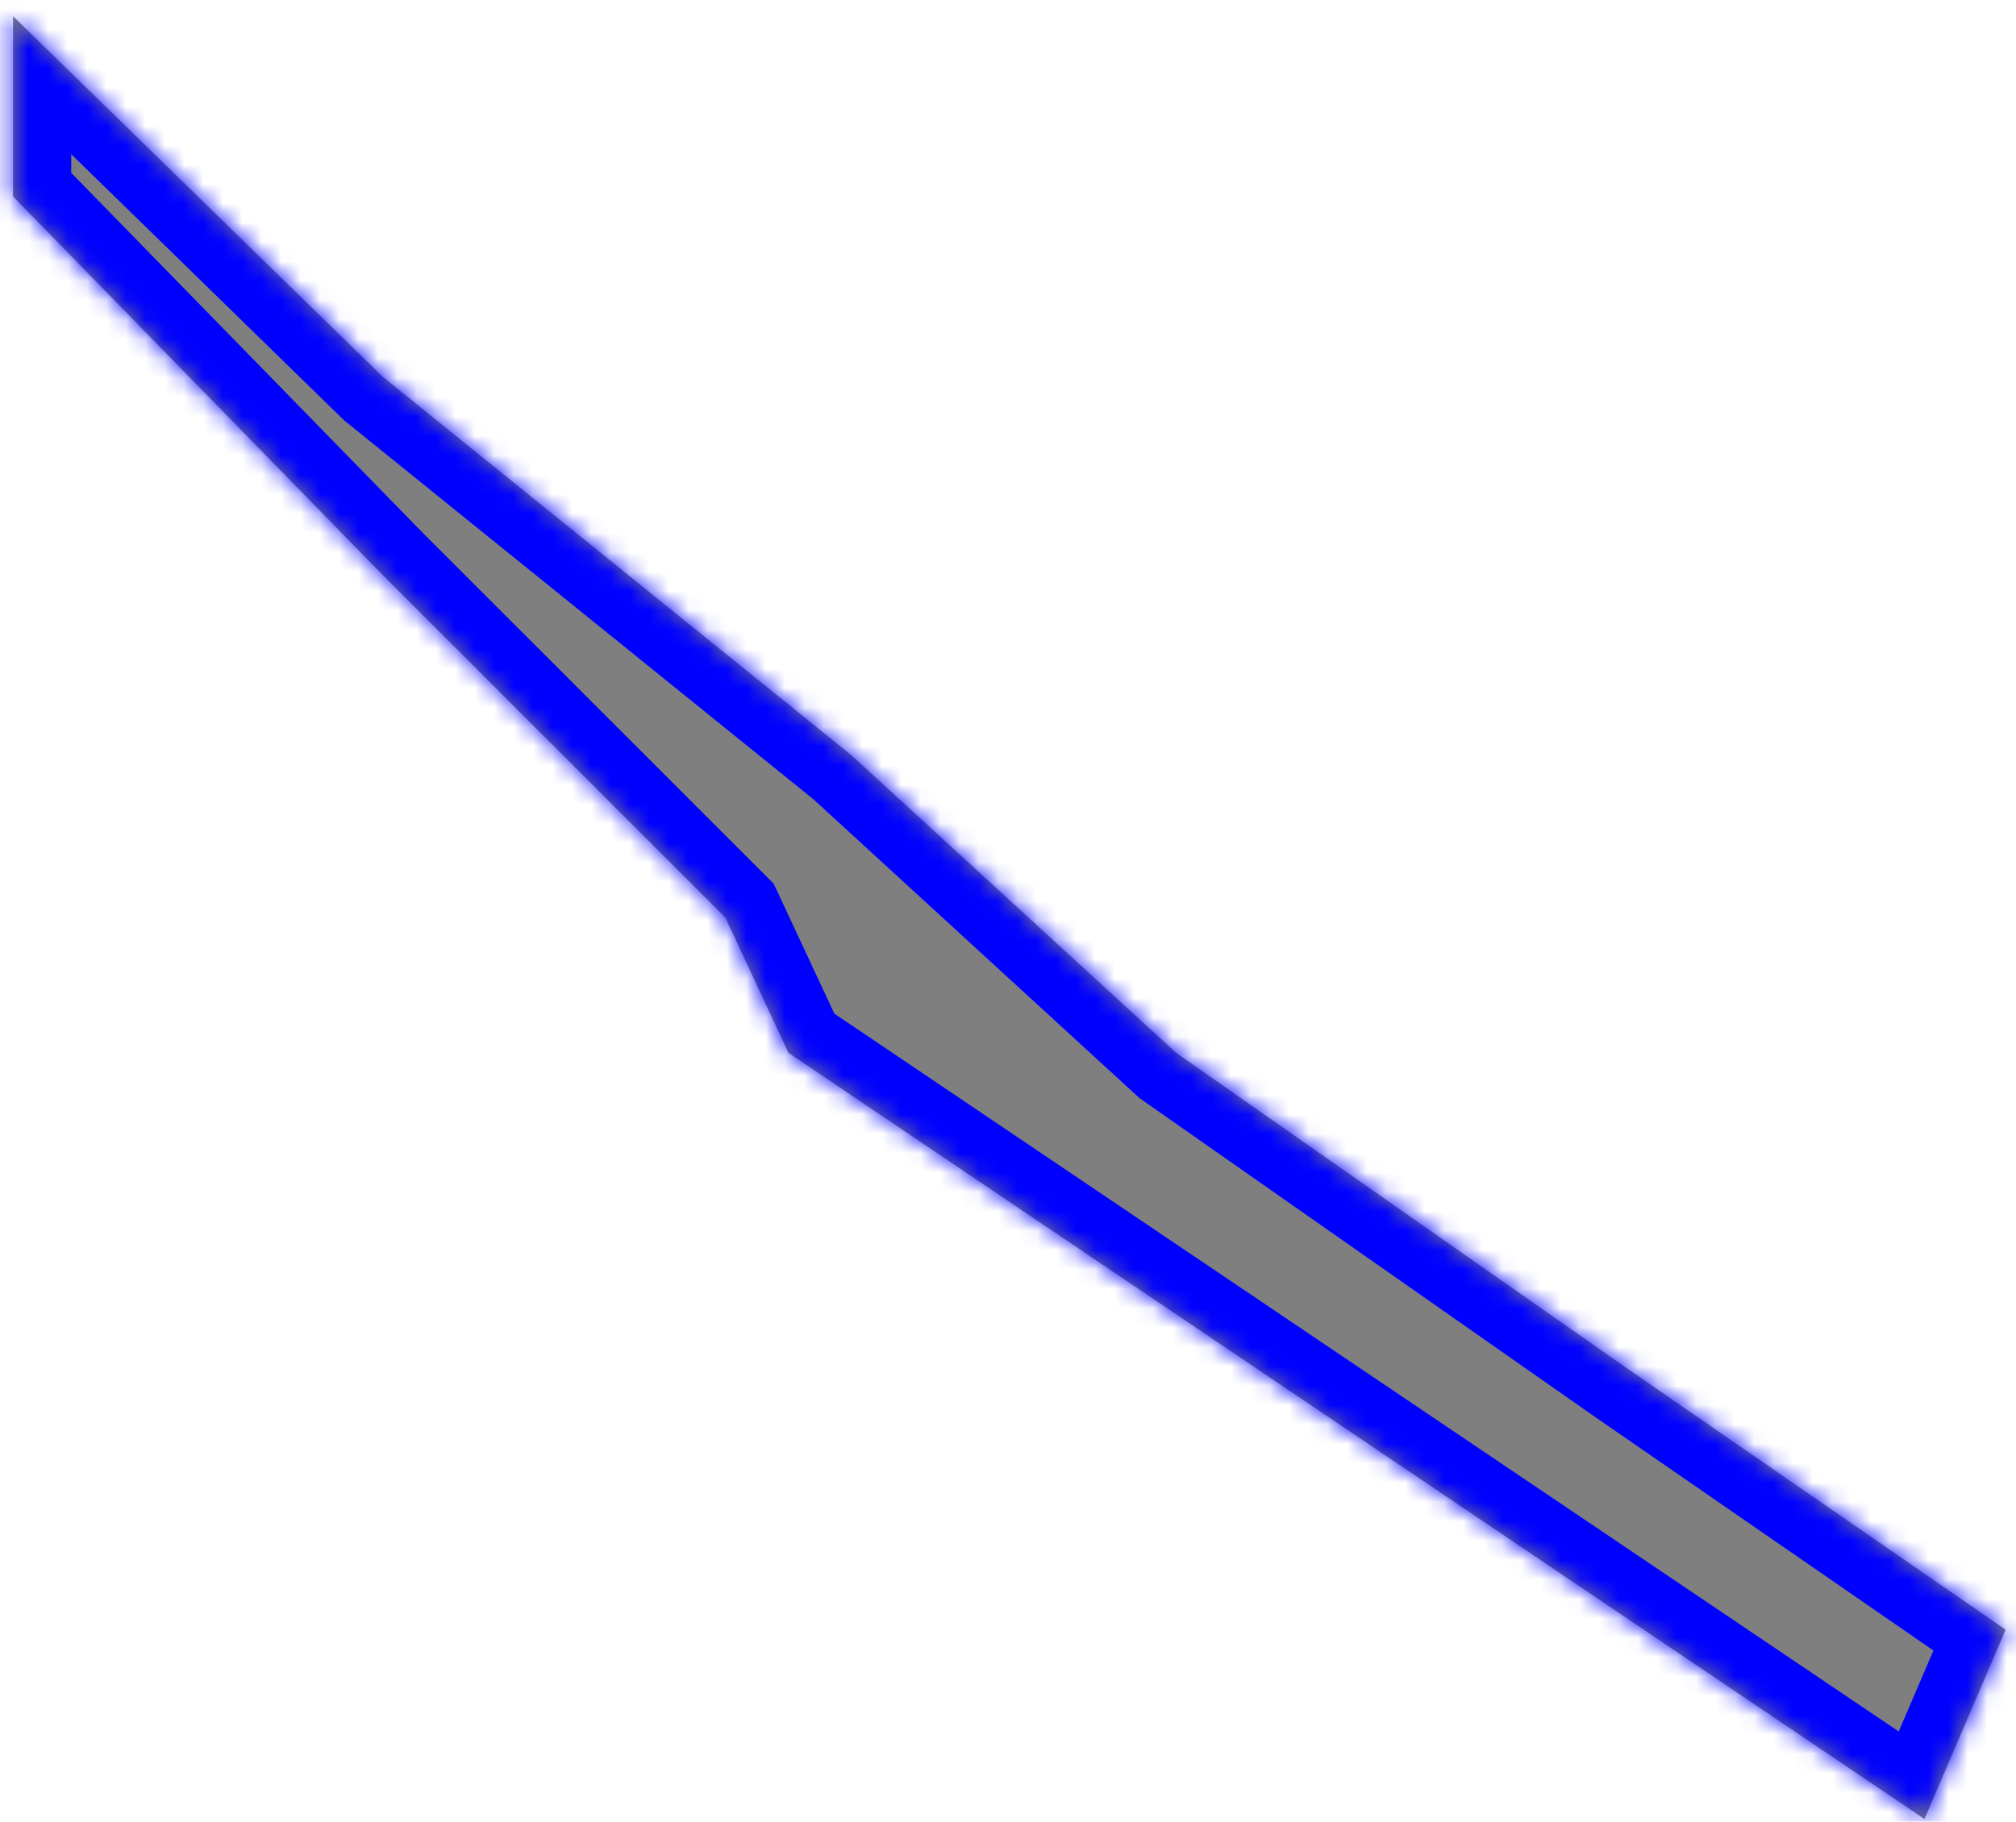 ﻿<?xml version="1.0" encoding="utf-8"?>
<svg version="1.1" xmlns:xlink="http://www.w3.org/1999/xlink" width="104px" height="94px" xmlns="http://www.w3.org/2000/svg">
  <defs>
    <mask fill="white" id="clip2022">
      <path d="M 103.465 84.093  L 99.279 93.86  L 40.674 54.326  L 37.419 47.349  L 19.744 29.674  L 0.674 10.14  L 0.674 0.837  L 19.744 19.442  L 43.93 38.977  L 60.674 54.326  L 83.93 70.605  L 103.465 84.093  Z " fill-rule="evenodd" />
    </mask>
  </defs>
  <g transform="matrix(1 0 0 1 -1344 -388 )">
    <path d="M 103.465 84.093  L 99.279 93.86  L 40.674 54.326  L 37.419 47.349  L 19.744 29.674  L 0.674 10.14  L 0.674 0.837  L 19.744 19.442  L 43.93 38.977  L 60.674 54.326  L 83.93 70.605  L 103.465 84.093  Z " fill-rule="nonzero" fill="#7f7f7f" stroke="none" transform="matrix(1 0 0 1 1344 388 )" />
    <path d="M 103.465 84.093  L 99.279 93.86  L 40.674 54.326  L 37.419 47.349  L 19.744 29.674  L 0.674 10.14  L 0.674 0.837  L 19.744 19.442  L 43.93 38.977  L 60.674 54.326  L 83.93 70.605  L 103.465 84.093  Z " stroke-width="6" stroke="#0000ff" fill="none" transform="matrix(1 0 0 1 1344 388 )" mask="url(#clip2022)" />
  </g>
</svg>